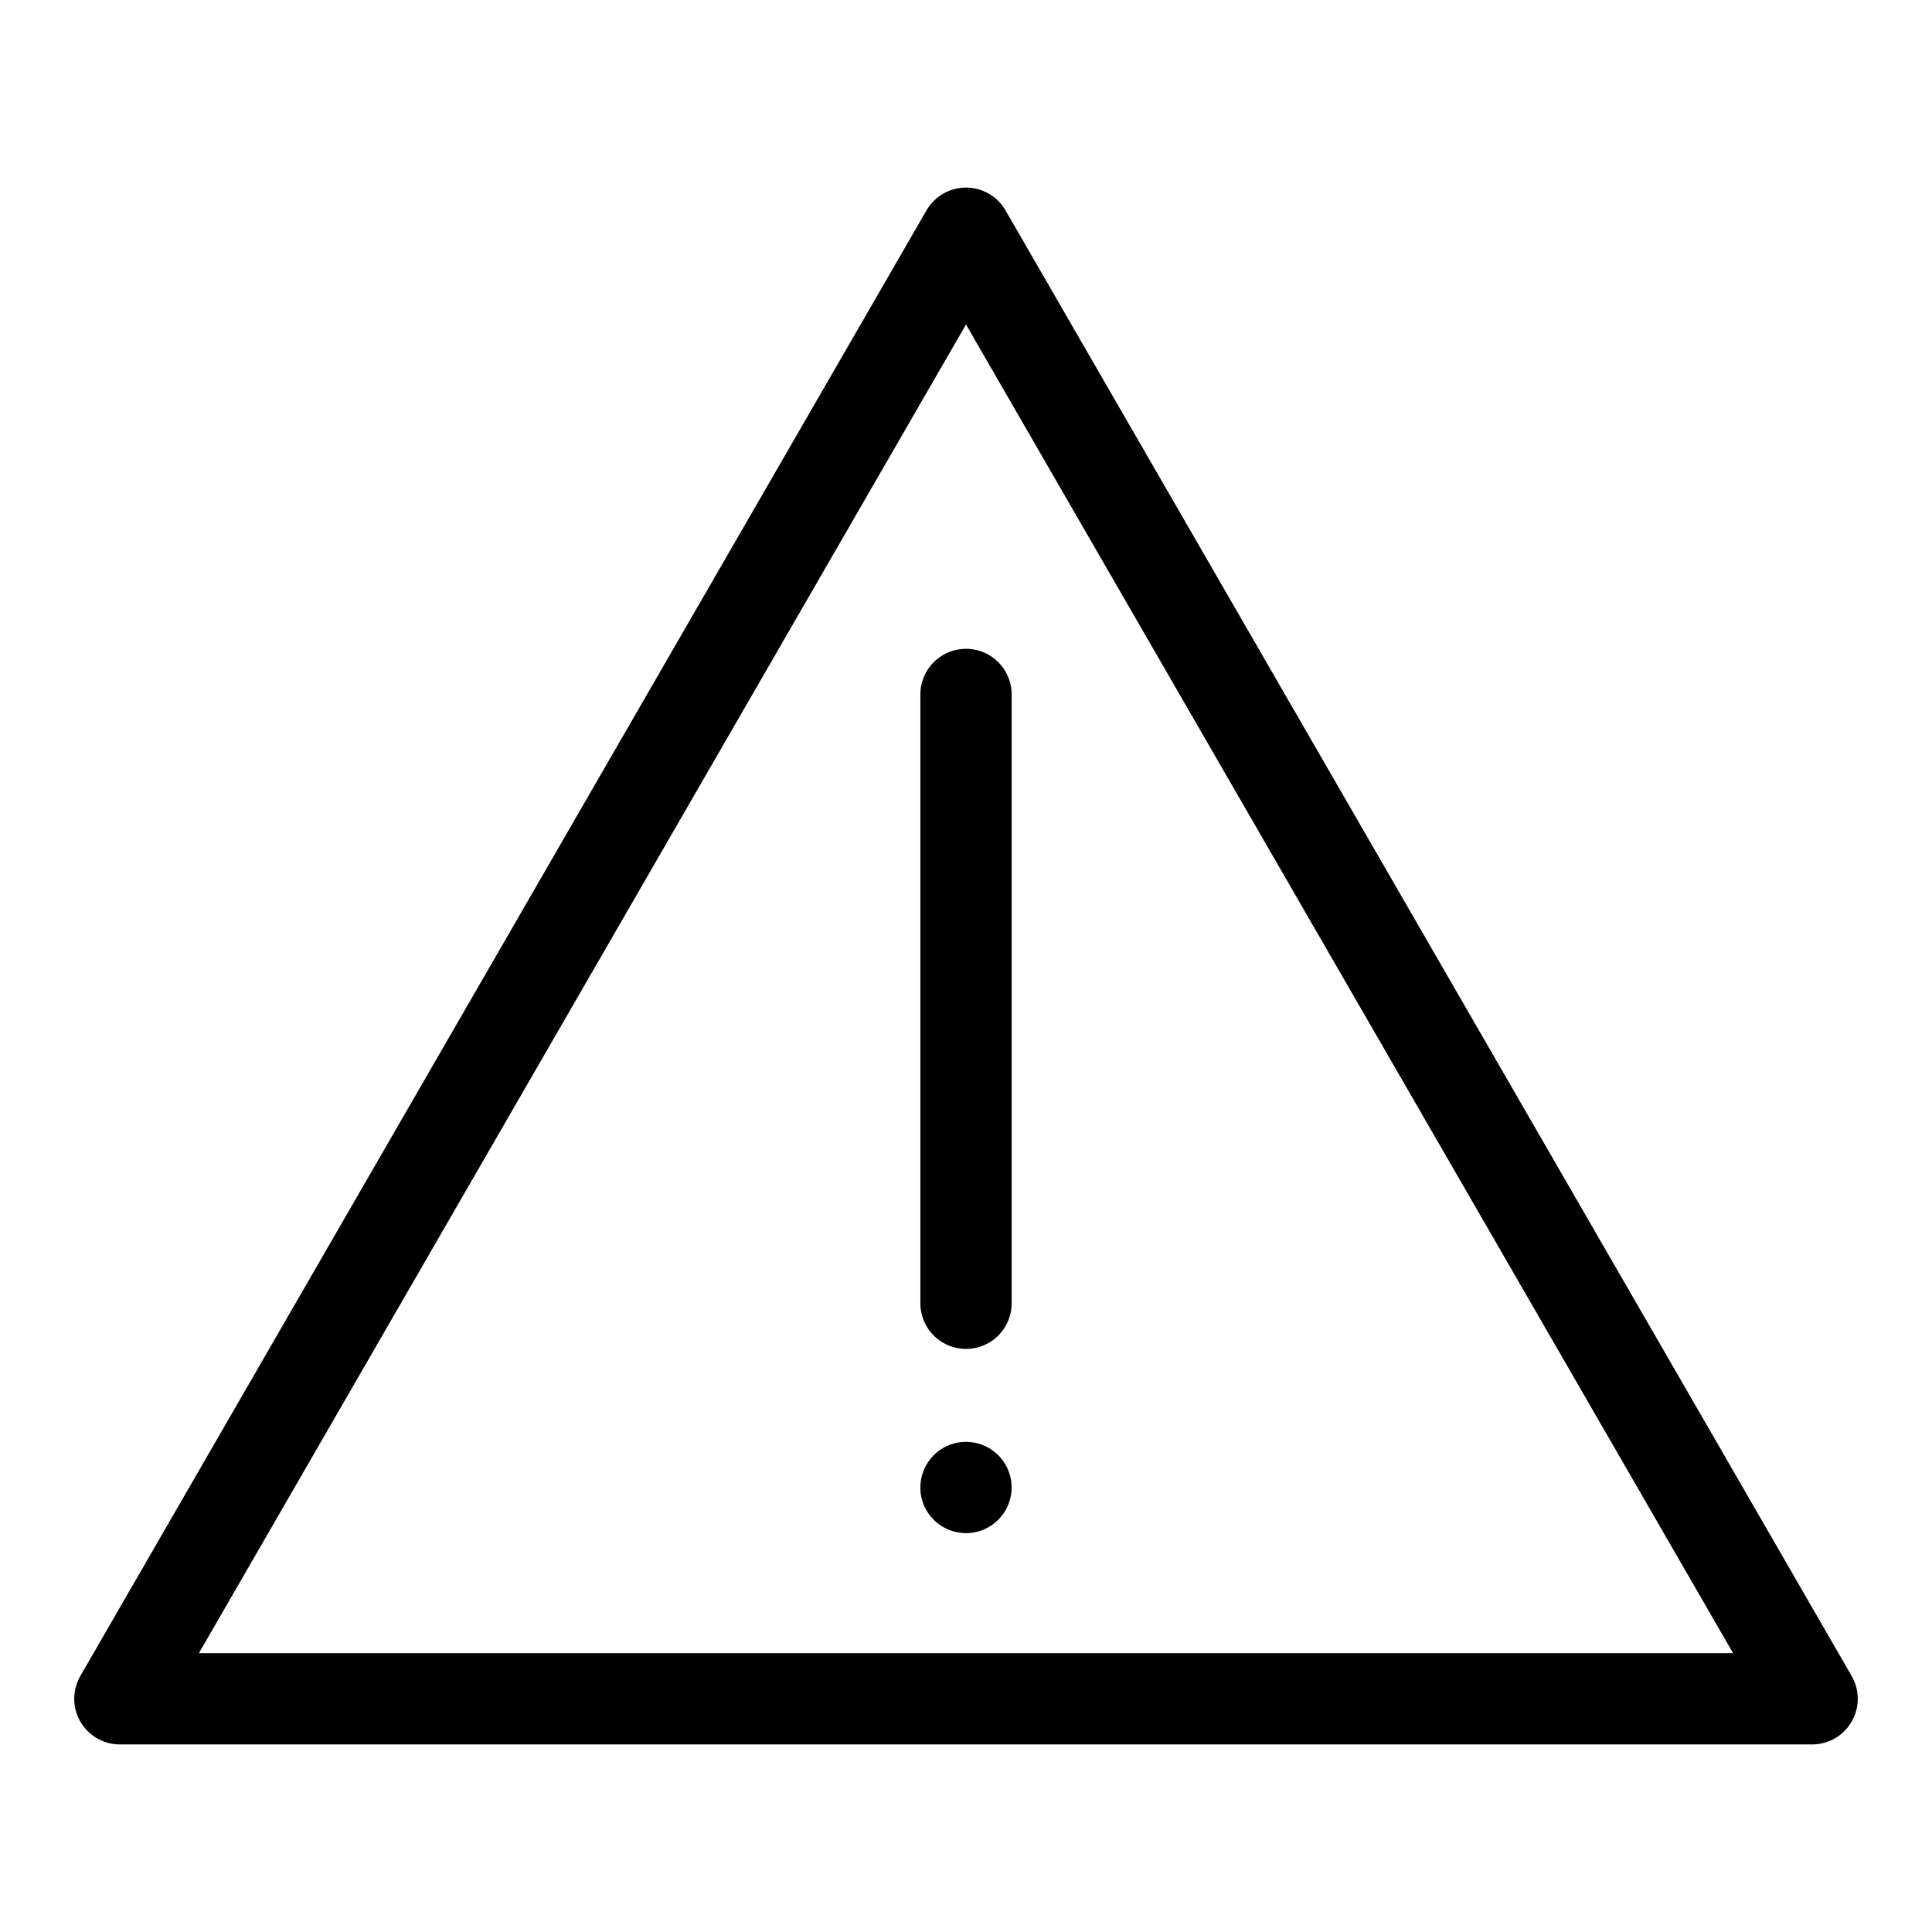 <?xml version="1.0" encoding="UTF-8" standalone="no"?>
<!-- Created with Inkscape (http://www.inkscape.org/) -->

<svg
   width="48"
   height="48"
   viewBox="0 0 12.7 12.7"
   version="1.1"
   id="svg1"
   inkscape:version="1.3.2 (091e20ef0f, 2023-11-25)"
   sodipodi:docname="warning.svg"
   xmlns:inkscape="http://www.inkscape.org/namespaces/inkscape"
   xmlns:sodipodi="http://sodipodi.sourceforge.net/DTD/sodipodi-0.dtd"
   xmlns="http://www.w3.org/2000/svg"
   xmlns:svg="http://www.w3.org/2000/svg">
  <sodipodi:namedview
     id="namedview1"
     pagecolor="#ffffff"
     bordercolor="#666666"
     borderopacity="1.0"
     inkscape:showpageshadow="2"
     inkscape:pageopacity="0.0"
     inkscape:pagecheckerboard="0"
     inkscape:deskcolor="#d1d1d1"
     inkscape:document-units="mm"
     inkscape:zoom="7.9925287"
     inkscape:cx="14.513554"
     inkscape:cy="36.596678"
     inkscape:window-width="1920"
     inkscape:window-height="1022"
     inkscape:window-x="0"
     inkscape:window-y="0"
     inkscape:window-maximized="1"
     inkscape:current-layer="layer1" />
  <defs
     id="defs1" />
  <g
     inkscape:label="Layer 1"
     inkscape:groupmode="layer"
     id="layer1">
    <path
       sodipodi:type="star"
       style="fill:none;fill-rule:evenodd;stroke:#000000;stroke-width:0.6;stroke-linecap:round;stroke-linejoin:round"
       id="path2"
       inkscape:flatsided="true"
       sodipodi:sides="3"
       sodipodi:cx="6.3499999"
       sodipodi:cy="6.3499999"
       sodipodi:r1="6.4224544"
       sodipodi:r2="3.2112269"
       sodipodi:arg1="0.52359878"
       sodipodi:arg2="1.5707963"
       inkscape:rounded="0"
       inkscape:randomized="0"
       d="m 11.912,9.561 -11.124,0 5.562,-9.634 z"
       inkscape:transform-center-y="-1.6056136"
       transform="translate(1.0950216e-7,1.606)" />
    <path
       style="fill:none;stroke:#000000;stroke-width:0.6;stroke-linecap:round;stroke-linejoin:miter;stroke-dasharray:none;stroke-opacity:1"
       d="M 6.35,8.567 V 4.565"
       id="path3"
       sodipodi:nodetypes="cc" />
    <path
       style="fill:#000000;fill-opacity:1;fill-rule:evenodd;stroke:none;stroke-width:0.642;stroke-linecap:round;stroke-linejoin:round;stroke-dasharray:none"
       id="path4"
       sodipodi:type="arc"
       sodipodi:cx="6.3499999"
       sodipodi:cy="9.7784176"
       sodipodi:rx="0.30000001"
       sodipodi:ry="0.30000001"
       sodipodi:start="3.0693514"
       sodipodi:end="3.0589694"
       sodipodi:open="true"
       sodipodi:arc-type="arc"
       d="M 6.051,9.8 A 0.3,0.3 0 0 1 6.328,9.479 0.3,0.3 0 0 1 6.649,9.755 0.3,0.3 0 0 1 6.374,10.077 0.3,0.3 0 0 1 6.051,9.803" />
  </g>
</svg>
